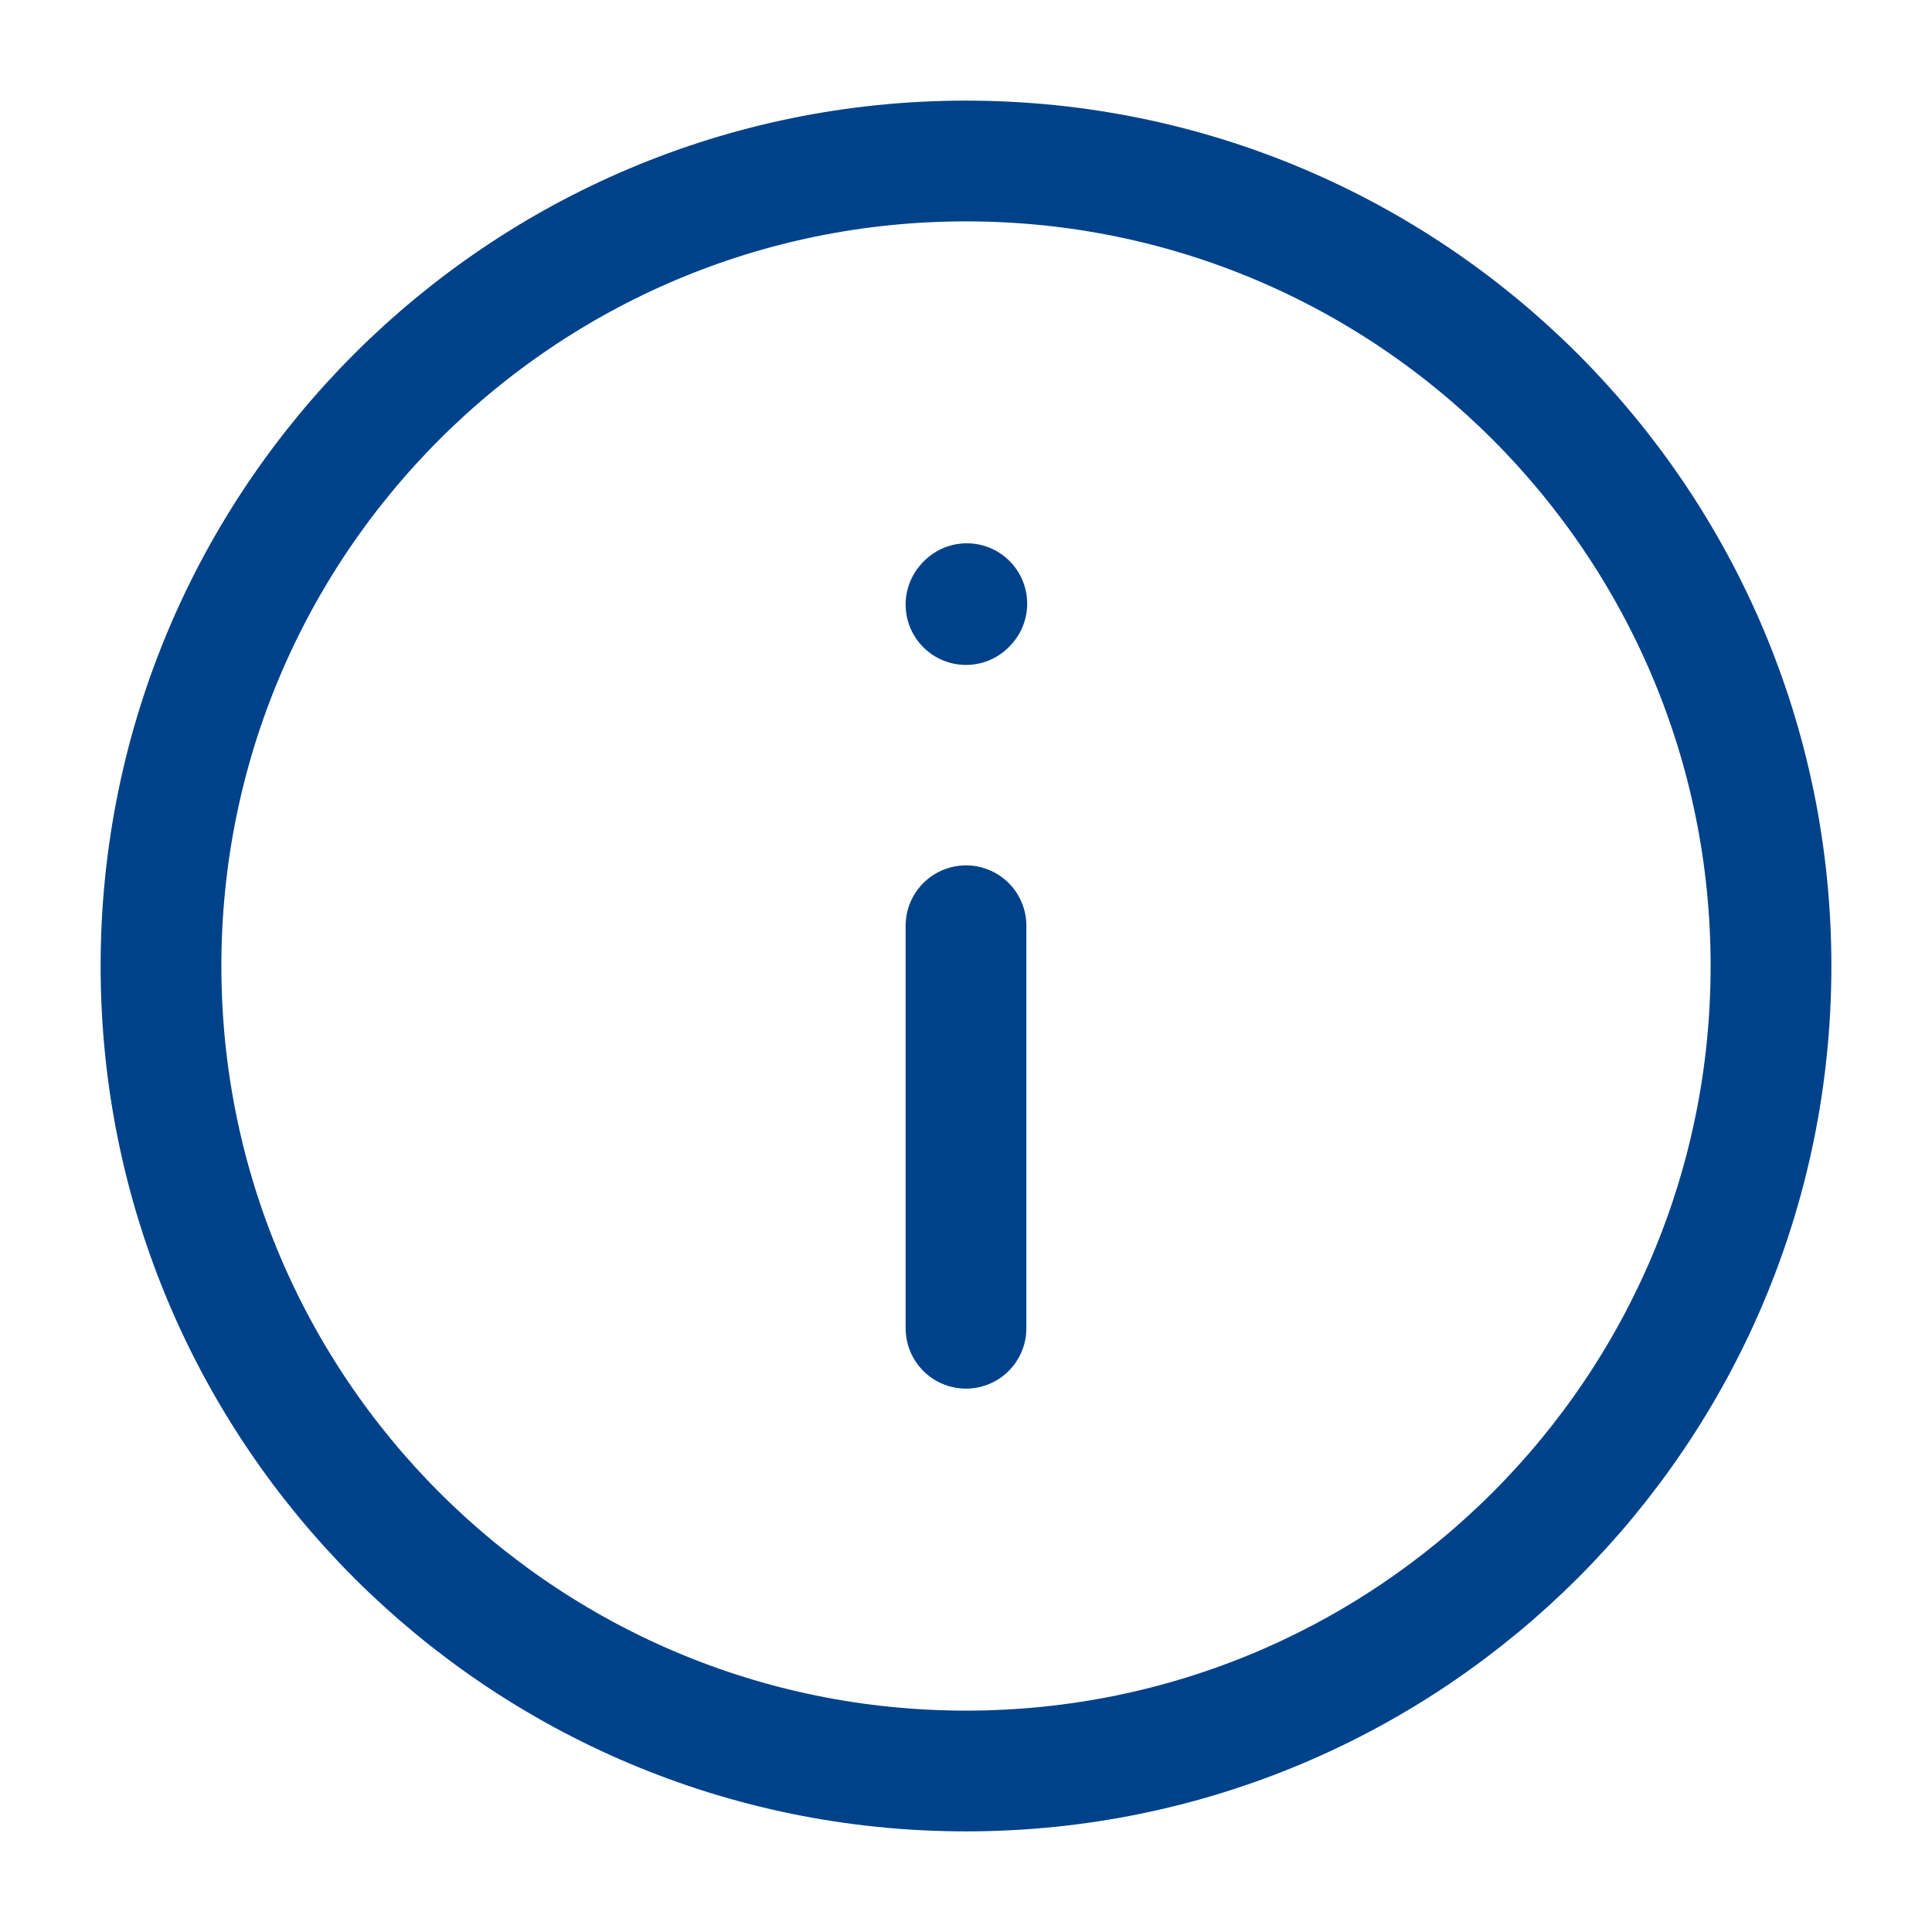 <svg width="24" height="24" viewBox="0 0 24 24" fill="none" xmlns="http://www.w3.org/2000/svg">
    <path d="M12 11.5V16.5" stroke="#00428A" stroke-width="1.5" stroke-linecap="round" stroke-linejoin="round"/>
    <path d="M12 7.51L12.01 7.499" stroke="#00428A" stroke-width="1.5" stroke-linecap="round" stroke-linejoin="round"/>
    <path d="M12 22C17.523 22 22 17.523 22 12C22 6.477 17.523 2 12 2C6.477 2 2 6.477 2 12C2 17.523 6.477 22 12 22Z" stroke="#00428A" stroke-width="1.5" stroke-linecap="round" stroke-linejoin="round"/>
</svg>
